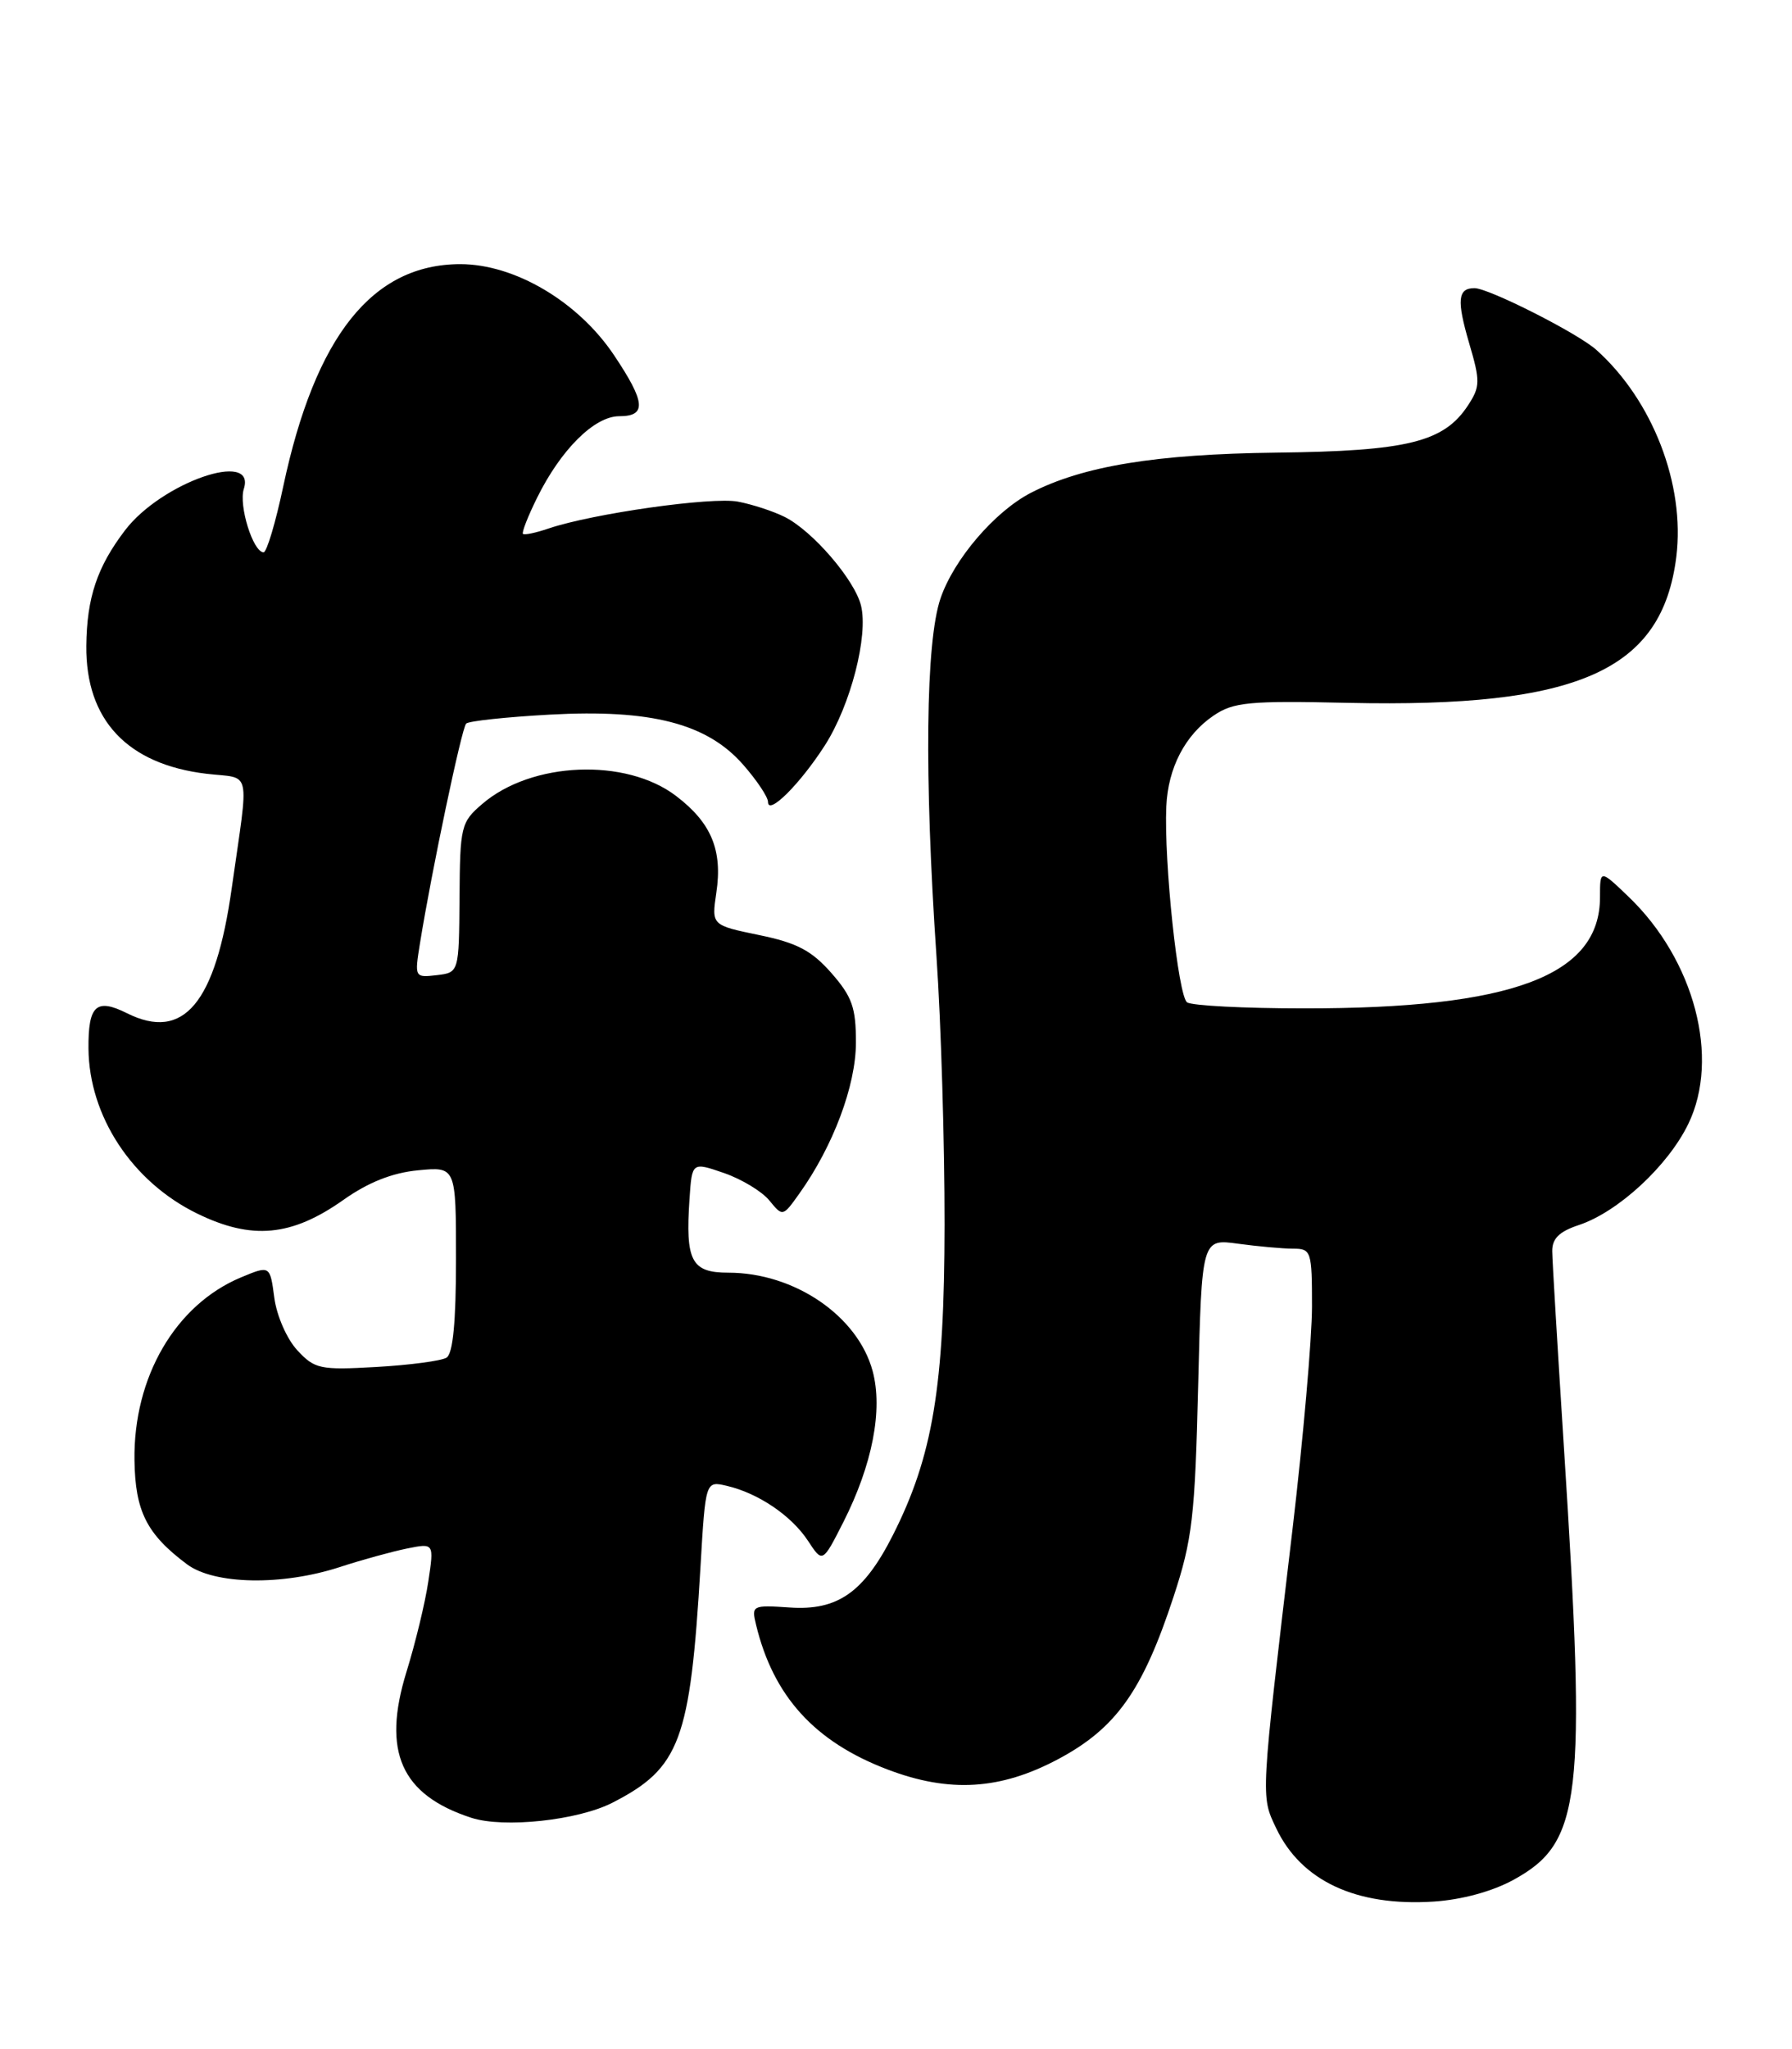 <?xml version="1.0" encoding="UTF-8" standalone="no"?>
<!DOCTYPE svg PUBLIC "-//W3C//DTD SVG 1.1//EN" "http://www.w3.org/Graphics/SVG/1.1/DTD/svg11.dtd" >
<svg xmlns="http://www.w3.org/2000/svg" xmlns:xlink="http://www.w3.org/1999/xlink" version="1.1" viewBox="0 0 224 256">
 <g >
 <path fill="currentColor"
d=" M 189.21 234.84 C 197.69 230.19 198.31 224.83 195.50 181.00 C 194.71 168.62 194.04 157.52 194.03 156.33 C 194.01 154.74 194.90 153.86 197.35 153.05 C 202.25 151.43 208.50 145.66 211.04 140.41 C 215.03 132.18 211.81 119.95 203.59 112.05 C 200.00 108.61 200.00 108.61 200.00 112.08 C 200.00 121.90 189.03 126.01 162.92 125.98 C 155.54 125.98 149.00 125.64 148.39 125.23 C 147.27 124.49 145.48 107.65 145.79 100.74 C 146.00 95.93 148.15 91.80 151.70 89.40 C 154.18 87.72 156.09 87.53 168.51 87.81 C 197.33 88.44 207.76 83.80 209.54 69.56 C 210.66 60.54 206.57 49.98 199.53 43.70 C 197.20 41.62 186.09 36.00 184.31 36.00 C 182.22 36.00 182.07 37.50 183.64 42.86 C 185.05 47.64 185.03 48.30 183.51 50.63 C 180.49 55.24 175.95 56.36 159.50 56.55 C 144.46 56.73 135.33 58.23 128.84 61.58 C 124.33 63.92 119.23 69.87 117.56 74.77 C 115.71 80.22 115.52 96.86 117.06 119.50 C 117.63 127.75 118.08 142.82 118.07 153.00 C 118.05 173.26 116.60 181.93 111.60 191.81 C 107.98 198.95 104.70 201.24 98.72 200.83 C 94.03 200.51 93.92 200.57 94.51 203.00 C 96.67 211.93 101.84 217.61 110.95 221.07 C 118.68 224.01 125.05 223.62 132.28 219.77 C 139.52 215.91 142.84 211.23 146.69 199.50 C 149.04 192.35 149.37 189.54 149.77 173.13 C 150.22 154.76 150.22 154.76 154.75 155.38 C 157.24 155.72 160.34 156.00 161.64 156.00 C 163.90 156.00 164.00 156.30 164.00 163.25 C 163.99 167.24 162.90 179.72 161.57 191.00 C 157.55 224.96 157.58 224.32 159.52 228.40 C 162.65 234.99 169.53 238.20 179.21 237.57 C 182.73 237.34 186.56 236.30 189.21 234.84 Z  M 76.57 225.21 C 85.00 220.89 86.28 217.47 87.56 195.76 C 88.19 185.01 88.19 185.01 90.85 185.63 C 94.79 186.55 98.93 189.35 101.00 192.50 C 102.82 195.28 102.82 195.28 105.42 190.16 C 109.05 182.99 110.38 176.14 109.08 171.29 C 107.22 164.40 99.30 159.00 91.05 159.00 C 86.42 159.00 85.66 157.55 86.19 149.77 C 86.50 145.17 86.50 145.17 90.50 146.55 C 92.70 147.31 95.25 148.85 96.17 149.98 C 97.84 152.02 97.85 152.02 99.93 149.10 C 104.15 143.18 106.98 135.63 106.99 130.28 C 107.00 125.88 106.52 124.53 103.92 121.56 C 101.46 118.76 99.62 117.79 94.89 116.82 C 88.94 115.59 88.94 115.59 89.54 111.54 C 90.34 106.22 88.92 102.80 84.52 99.45 C 78.24 94.65 66.43 95.14 60.27 100.45 C 57.62 102.72 57.50 103.24 57.44 112.16 C 57.37 121.50 57.37 121.50 54.59 121.83 C 51.83 122.15 51.81 122.11 52.50 117.83 C 53.95 108.84 57.71 90.96 58.27 90.40 C 58.59 90.08 63.28 89.58 68.71 89.28 C 81.38 88.58 88.38 90.39 92.89 95.53 C 94.60 97.48 96.00 99.57 96.00 100.19 C 96.00 101.94 100.01 97.95 103.11 93.12 C 106.33 88.09 108.57 79.41 107.62 75.63 C 106.81 72.41 101.57 66.33 98.10 64.59 C 96.67 63.87 94.03 63.01 92.24 62.67 C 88.99 62.05 74.10 64.16 68.59 66.02 C 66.99 66.57 65.54 66.87 65.37 66.70 C 65.20 66.53 65.99 64.50 67.14 62.18 C 70.12 56.15 74.31 52.00 77.40 52.00 C 80.85 52.00 80.71 50.28 76.75 44.37 C 72.28 37.69 64.35 33.00 57.54 33.00 C 46.56 33.01 39.41 41.97 35.41 60.75 C 34.45 65.29 33.34 69.00 32.95 69.00 C 31.64 69.00 29.81 63.16 30.48 61.07 C 32.04 56.16 20.17 60.29 15.63 66.25 C 12.15 70.81 10.85 74.67 10.79 80.68 C 10.70 89.95 15.91 95.49 25.82 96.67 C 31.51 97.34 31.14 95.64 28.97 110.94 C 26.94 125.37 22.95 130.12 15.86 126.58 C 12.03 124.67 11.02 125.60 11.06 131.00 C 11.13 139.45 16.52 147.64 24.62 151.60 C 31.46 154.95 36.44 154.49 42.92 149.91 C 46.03 147.71 49.03 146.52 52.25 146.21 C 57.00 145.75 57.00 145.75 57.00 157.31 C 57.00 165.18 56.62 169.12 55.81 169.62 C 55.16 170.02 51.22 170.54 47.06 170.78 C 40.01 171.18 39.34 171.04 37.17 168.70 C 35.87 167.31 34.59 164.40 34.29 162.14 C 33.75 158.08 33.75 158.08 30.12 159.59 C 21.93 163.01 16.66 172.06 16.81 182.44 C 16.90 188.81 18.34 191.67 23.36 195.42 C 26.78 197.98 35.26 198.13 42.50 195.77 C 45.25 194.87 49.02 193.84 50.88 193.46 C 54.26 192.78 54.26 192.78 53.54 197.57 C 53.15 200.21 51.92 205.29 50.81 208.87 C 47.73 218.84 50.13 224.24 58.91 227.10 C 62.96 228.42 72.25 227.43 76.57 225.21 Z "/>
</g>
</svg>